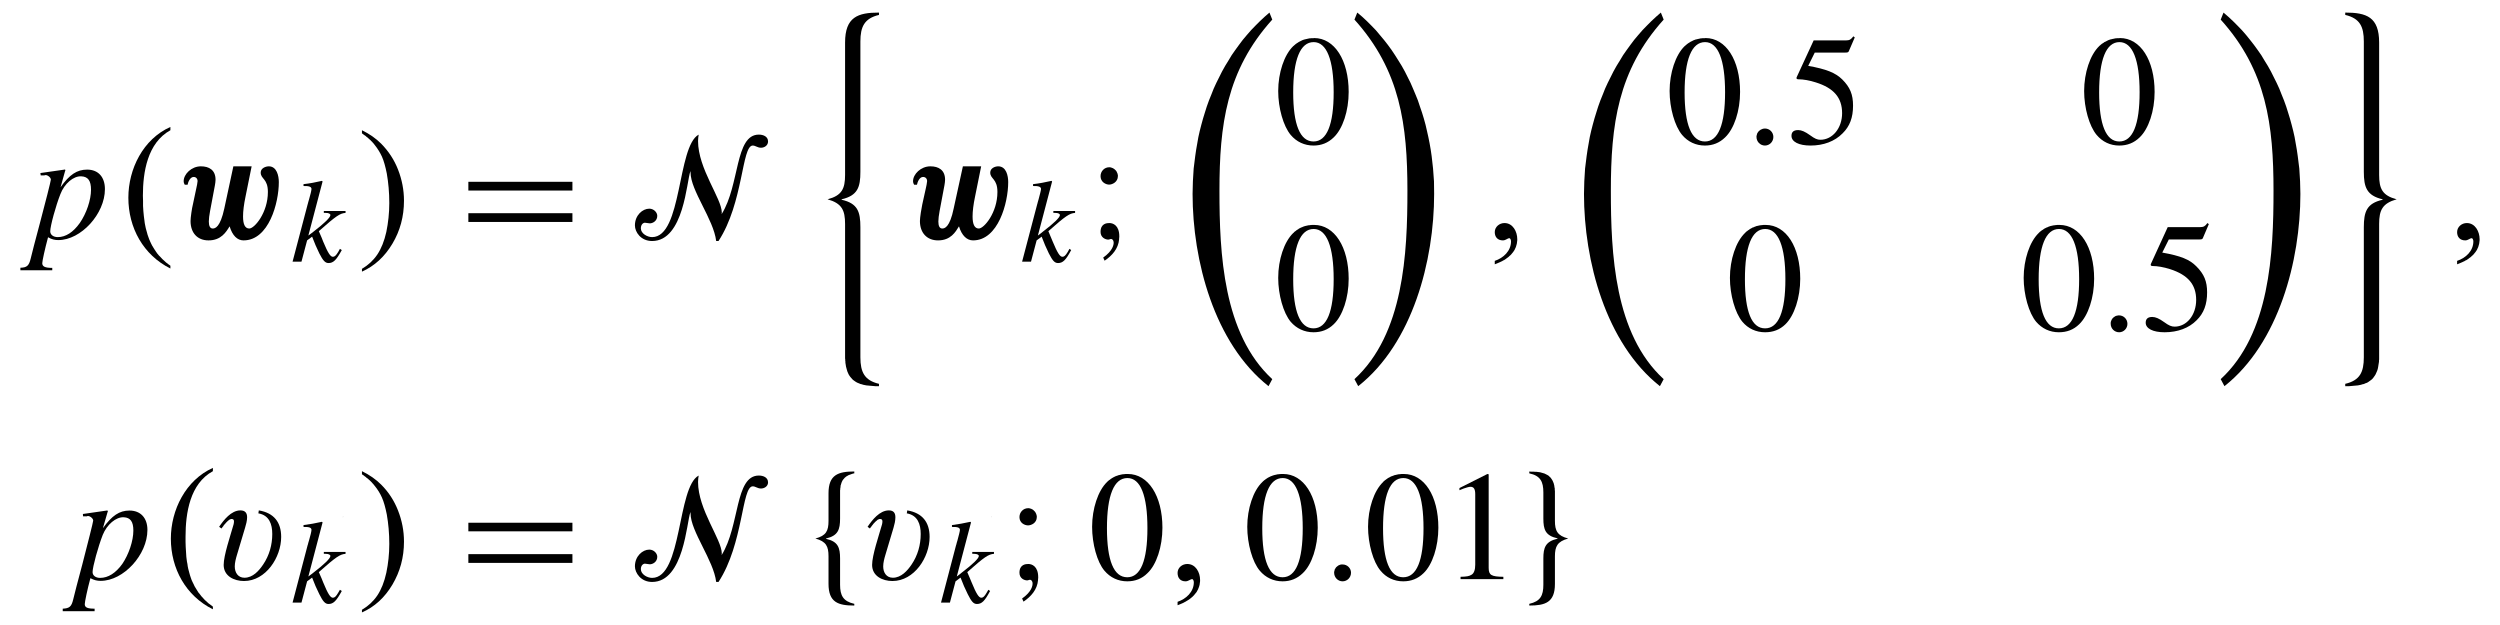 <?xml version="1.0" encoding="UTF-8" standalone="no"?>
<!-- Created with Inkscape (http://www.inkscape.org/) -->

<svg
   xmlns:ns0="http://www.iki.fi/pav/software/textext/"
   xmlns:dc="http://purl.org/dc/elements/1.1/"
   xmlns:cc="http://creativecommons.org/ns#"
   xmlns:rdf="http://www.w3.org/1999/02/22-rdf-syntax-ns#"
   xmlns:svg="http://www.w3.org/2000/svg"
   xmlns="http://www.w3.org/2000/svg"
   xmlns:sodipodi="http://sodipodi.sourceforge.net/DTD/sodipodi-0.dtd"
   xmlns:inkscape="http://www.inkscape.org/namespaces/inkscape"
   width="160"
   height="40"
   id="svg2"
   inkscape:label="Pozadí"
   version="1.1"
   inkscape:version="0.47 r22583"
   sodipodi:docname="ex1-noise-pdfs.svg"
   inkscape:export-filename="/localhome/flidr/matlab/IDM-toolboxes/nft/nef/trunk/help/html/graphics/ex1-system.png"
   inkscape:export-xdpi="120"
   inkscape:export-ydpi="120">
  <sodipodi:namedview
     id="base"
     pagecolor="#ffffff"
     bordercolor="#666666"
     borderopacity="1.0"
     inkscape:pageopacity="0.0"
     inkscape:pageshadow="2"
     inkscape:zoom="1.4"
     inkscape:cx="52.235979"
     inkscape:cy="-70.446411"
     inkscape:document-units="px"
     inkscape:current-layer="layer1"
     showgrid="false"
     inkscape:window-width="1211"
     inkscape:window-height="944"
     inkscape:window-x="0"
     inkscape:window-y="0"
     inkscape:window-maximized="0" />
  <defs
     id="defs3">
    <inkscape:perspective
       id="perspective9"
       inkscape:persp3d-origin="372.04724 : 350.78739 : 1"
       inkscape:vp_z="744.09448 : 526.18109 : 1"
       inkscape:vp_y="0 : 1000 : 0"
       inkscape:vp_x="0 : 526.18109 : 1"
       sodipodi:type="inkscape:persp3d" />
  </defs>
  <g
     transform="translate(-116.76,-260.42)"
     id="layer1"
     inkscape:groupmode="layer"
     inkscape:label="Vrstva 1">
    <g
       style="font-style:normal;font-variant:normal;font-weight:normal;font-stretch:normal;letter-spacing:normal;word-spacing:normal;text-anchor:start;fill:none;stroke:#000000;stroke-linecap:butt;stroke-linejoin:miter;stroke-miterlimit:10.433;stroke-opacity:1;stroke-dasharray:none;stroke-dashoffset:0"
       ns0:preamble="/localhome/flidr/matlab/IDM-toolboxes/nft/nef/trunk/help/html/graphics/src/preamble.inc"
       ns0:text="\\begin{align*}\n p(\\bdw_k)&amp;=\\mathcal{N}\\left\\{\\bdw_k;\n     \\left(\n       \\begin{matrix} \n         0 \\\\ \n         0\n       \\end{matrix}\n     \\right), \n     \\left(\n       \\begin{matrix} \n         0.5 &amp; 0 \\\\ \n         0 &amp; 0.5\n       \\end{matrix}\n     \\right)\n   \\right\\},\\\\\n   p(v_k)&amp;=\\mathcal{N}\n   \\left\\{v_k;0,0.01 \\right\\}\n\\end{align*}"
       word-spacing="normal"
       letter-spacing="normal"
       font-size-adjust="none"
       font-stretch="normal"
       font-weight="normal"
       font-variant="normal"
       font-style="normal"
       stroke-miterlimit="10.433"
       xml:space="preserve"
       transform="matrix(1,0,0,-1,-198.165,748.425)"
       id="content">
<path
   id="path5048"
   d="m 317.53,476.78 h 0.23 c 0,0 0.02,0 0.03,0.01 0.13,0.06 0.39,-0.13 0.39,-0.28 0,-0.09 -0.36,-1.5 -0.71,-2.82 -0.27,-0.99 -0.51,-1.94 -0.58,-2.23 -0.11,-0.46 -0.24,-0.58 -0.66,-0.59 v -0.16 h 2.04 v 0.15 c -0.47,0 -0.64,0.09 -0.64,0.3 0,0.14 0.17,0.92 0.37,1.66 0.25,-0.14 0.43,-0.18 0.66,-0.18 l -0.04,0.19 c -0.28,0 -0.48,0.15 -0.48,0.37 0,0.34 0.36,1.65 0.65,2.38 0.26,0.68 0.84,1.17 1.34,1.14 h 0 c 0.43,-0.02 0.62,-0.28 0.62,-0.86 0,-0.65 -0.29,-1.51 -0.72,-2.13 -0.42,-0.59 -0.9,-0.9 -1.41,-0.9 l 0.04,-0.19 c 1.45,0 2.98,1.68 2.98,3.26 0,0.78 -0.43,1.25 -1.14,1.25 -0.65,0 -1.13,-0.32 -1.7,-1.13 l 0.28,1 0.03,0.09 c 0,0 -0.01,0.01 -0.01,0.03 l -0.02,0.01 c 0,0.01 -0.01,0.01 -0.01,0.01 l -0.02,-0.01 -1.54,-0.22 z"
   style="fill:#000000;stroke-width:0" />
<path
   id="path5050"
   d="m 325.83,471 -0.14,0.1 -0.14,0.11 -0.12,0.11 -0.12,0.11 -0.11,0.12 -0.11,0.11 -0.1,0.12 -0.09,0.13 -0.08,0.12 -0.08,0.13 -0.08,0.13 -0.07,0.14 -0.06,0.13 -0.06,0.14 -0.05,0.14 -0.05,0.14 -0.04,0.15 -0.04,0.14 -0.04,0.15 -0.03,0.15 -0.03,0.15 -0.02,0.16 -0.02,0.15 -0.02,0.16 -0.03,0.31 -0.02,0.32 0,0.33 -0.01,0.33 c 0,1.51 0.29,3.38 1.76,4.19 v 0.21 c -1.75,-0.78 -2.69,-2.69 -2.69,-4.53 0,-1.92 0.95,-3.66 2.69,-4.53 z"
   style="fill:#000000;stroke-width:0" />
<path
   id="path5052"
   d="m 331.03,477.36 h -1.17 l -0.58,-2.7 c -0.26,-1.21 -0.59,-1.28 -0.74,-1.28 -0.17,0 -0.25,0.16 -0.25,0.45 0,0.17 0.03,0.4 0.08,0.67 l 0.31,1.65 c 0.02,0.13 0.04,0.24 0.04,0.35 0,0.63 -0.42,0.86 -0.94,0.86 -0.6,0 -1.1,-0.5 -1.1,-0.95 0,-0.1 0.04,-0.18 0.07,-0.23 h 0.18 c 0.03,0.17 0.16,0.5 0.39,0.5 0.15,0 0.25,-0.11 0.25,-0.27 0,-0.08 -0.06,-0.37 -0.08,-0.45 l -0.22,-1.04 c -0.06,-0.22 -0.15,-0.84 -0.15,-1.06 0,-0.76 0.44,-1.24 1.15,-1.24 0.81,0 1.13,0.54 1.35,0.9 0.18,-0.6 0.5,-0.9 0.89,-0.9 1.62,0 2.26,2.4 2.26,3.73 0,0.4 -0.13,1.01 -0.64,1.01 -0.19,0 -0.52,-0.11 -0.52,-0.4 0,-0.42 0.46,-0.38 0.46,-1.24 0,-1.33 -0.86,-2.34 -1.19,-2.34 -0.27,0 -0.4,0.26 -0.4,0.77 0,0.33 0.05,0.76 0.16,1.28 z"
   style="fill:#000000;stroke-width:0" />
<path
   id="path5054"
   d="m 336.68,472.08 -0.11,-0.2 c -0.14,-0.23 -0.23,-0.31 -0.34,-0.31 -0.16,0 -0.32,0.25 -0.62,0.97 -0.03,0.1 -0.15,0.37 -0.28,0.67 1.12,0.99 1.35,1.14 1.71,1.17 v 0.12 h -1.39 v -0.12 h 0.12 c 0.19,0 0.3,-0.06 0.3,-0.14 0,-0.15 -0.38,-0.52 -1.08,-1.06 -0.11,-0.08 -0.2,-0.16 -0.33,-0.25 l 0.91,3.46 -0.04,0.04 c -0.45,-0.1 -0.73,-0.16 -1.18,-0.21 v -0.12 c 0.36,0.01 0.51,-0.05 0.51,-0.19 -0.01,-0.13 -0.06,-0.33 -0.16,-0.68 -0.03,-0.11 -0.06,-0.19 -0.07,-0.25 l -0.02,-0.07 -0.96,-3.65 h 0.57 l 0.36,1.36 0.32,0.24 c 0.12,-0.33 0.32,-0.79 0.46,-1.07 0.24,-0.47 0.38,-0.62 0.59,-0.62 0.31,0 0.5,0.19 0.85,0.83 z"
   style="fill:#000000;stroke-width:0" />
<path
   id="path5056"
   d="m 338.09,479.47 0.06,-0.04 0.06,-0.05 0.06,-0.04 0.06,-0.04 0.05,-0.05 0.06,-0.04 0.05,-0.05 0.05,-0.04 0.05,-0.05 0.05,-0.04 0.04,-0.05 0.05,-0.04 0.04,-0.05 0.04,-0.04 0.04,-0.05 0.04,-0.05 c 0.2,-0.25 0.36,-0.51 0.48,-0.77 0.12,-0.27 0.22,-0.63 0.31,-1.08 0.1,-0.57 0.16,-1.21 0.16,-1.89 0,-0.64 -0.07,-1.26 -0.19,-1.85 -0.13,-0.58 -0.32,-1.06 -0.58,-1.45 -0.26,-0.38 -0.59,-0.68 -0.98,-0.91 v -0.18 c 0.8,0.36 1.45,0.95 1.95,1.79 0.49,0.82 0.74,1.74 0.74,2.75 0,0.68 -0.13,1.35 -0.38,1.99 -0.25,0.64 -0.61,1.18 -1.08,1.66 -0.33,0.33 -0.74,0.62 -1.23,0.86 z"
   style="fill:#000000;stroke-width:0" />
<polygon
   id="polygon5058"
   points="344.9,475.81 351.56,475.81 351.56,476.37 344.9,476.37 "
   style="fill:#000000;stroke-width:0" />
<polygon
   id="polygon5060"
   points="344.9,473.8 351.56,473.8 351.56,474.36 344.9,474.36 "
   style="fill:#000000;stroke-width:0" />
<path
   id="path5062"
   d="m 359.12,477.03 v -0.06 c 0,-1.16 1.48,-3.01 1.64,-4.39 h 0.15 c 1.6,2.45 1.48,6.11 2.19,6.11 0.18,0 0.3,-0.14 0.53,-0.14 0.21,0 0.45,0.14 0.45,0.4 0,0.33 -0.32,0.44 -0.59,0.44 -1.54,0 -1.21,-3.22 -2.38,-5.09 0,0.03 0.01,0.07 0.01,0.1 0,0.9 -1.52,2.8 -1.52,4.58 0,0.14 0.02,0.28 0.04,0.41 -1.38,-0.75 -1.05,-6.56 -2.98,-6.56 -0.31,0 -0.72,0.23 -0.72,0.56 0,0.25 0.15,0.36 0.26,0.36 0.1,0 0.21,-0.04 0.31,-0.04 0.2,0 0.48,0.16 0.48,0.48 0,0.22 -0.22,0.46 -0.51,0.46 -0.43,0 -0.92,-0.42 -0.92,-1.07 0,-0.43 0.38,-1 1.1,-1 2.04,0 2.21,3.86 2.45,4.46 z"
   style="fill:#000000;stroke-width:0" />
<path
   id="path5064"
   d="m 369.01,465.22 0,-0.07 0,-0.08 0.01,-0.07 0,-0.07 0.01,-0.07 0,-0.07 0.01,-0.06 0.01,-0.06 0.02,-0.13 0.03,-0.11 0.03,-0.11 0.03,-0.1 0.04,-0.09 0.04,-0.09 0.05,-0.08 0.05,-0.07 0.06,-0.07 0.06,-0.07 0.06,-0.06 0.07,-0.05 0.07,-0.05 0.08,-0.05 0.08,-0.04 0.08,-0.03 0.09,-0.04 0.09,-0.02 0.09,-0.03 0.1,-0.02 0.1,-0.02 0.11,-0.01 0.11,-0.01 0.11,-0.01 0.12,-0.01 0.11,-0.01 0.13,0 0.12,0 v 0.15 c -0.93,0.22 -1.19,0.75 -1.19,1.7 v 8.32 c 0,0.99 -0.17,1.53 -1.2,1.76 v 0.03 c 1.03,0.24 1.2,0.78 1.2,1.76 v 8.34 c 0,0.95 0.26,1.48 1.19,1.7 v 0.15 c -1.35,0 -2.17,-0.28 -2.17,-1.92 v -8.47 c 0,-0.89 -0.21,-1.32 -1.12,-1.56 0.91,-0.26 1.12,-0.69 1.12,-1.58 z"
   style="fill:#000000;stroke-width:0" />
<path
   id="path5066"
   d="m 377.72,477.36 h -1.17 l -0.59,-2.7 c -0.25,-1.21 -0.58,-1.28 -0.73,-1.28 -0.17,0 -0.25,0.16 -0.25,0.45 0,0.17 0.03,0.4 0.08,0.67 l 0.31,1.65 c 0.02,0.13 0.04,0.24 0.04,0.35 0,0.63 -0.42,0.86 -0.94,0.86 -0.61,0 -1.11,-0.5 -1.11,-0.95 0,-0.1 0.04,-0.18 0.07,-0.23 h 0.18 c 0.03,0.17 0.16,0.5 0.39,0.5 0.16,0 0.26,-0.11 0.26,-0.27 0,-0.08 -0.06,-0.37 -0.08,-0.45 l -0.23,-1.04 c -0.05,-0.22 -0.15,-0.84 -0.15,-1.06 0,-0.76 0.45,-1.24 1.16,-1.24 0.81,0 1.12,0.54 1.34,0.9 0.18,-0.6 0.51,-0.9 0.9,-0.9 1.61,0 2.25,2.4 2.25,3.73 0,0.4 -0.12,1.01 -0.64,1.01 -0.19,0 -0.51,-0.11 -0.51,-0.4 0,-0.42 0.46,-0.38 0.46,-1.24 0,-1.33 -0.86,-2.34 -1.19,-2.34 -0.27,0 -0.4,0.26 -0.4,0.77 0,0.33 0.05,0.76 0.16,1.28 z"
   style="fill:#000000;stroke-width:0" />
<path
   id="path5068"
   d="m 383.37,472.08 -0.11,-0.2 c -0.14,-0.23 -0.23,-0.31 -0.34,-0.31 -0.16,0 -0.32,0.25 -0.62,0.97 -0.04,0.1 -0.15,0.37 -0.28,0.67 1.12,0.99 1.35,1.14 1.71,1.17 v 0.12 h -1.39 v -0.12 h 0.12 c 0.19,0 0.3,-0.06 0.3,-0.14 0,-0.15 -0.38,-0.52 -1.09,-1.06 -0.1,-0.08 -0.19,-0.16 -0.32,-0.25 l 0.91,3.46 -0.04,0.04 c -0.45,-0.1 -0.74,-0.16 -1.18,-0.21 v -0.12 c 0.36,0.01 0.51,-0.05 0.51,-0.19 -0.01,-0.13 -0.07,-0.33 -0.16,-0.68 -0.03,-0.11 -0.06,-0.19 -0.07,-0.25 l -0.02,-0.07 -0.96,-3.65 h 0.57 l 0.36,1.36 0.32,0.24 c 0.12,-0.33 0.32,-0.79 0.46,-1.07 0.24,-0.47 0.37,-0.62 0.59,-0.62 0.31,0 0.5,0.19 0.84,0.83 z"
   style="fill:#000000;stroke-width:0" />
<path
   id="path5070"
   d="m 386.55,472.7 0,0.01 0,0.01 0,0.01 0,0.01 0,0.02 0,0.03 0.01,0.02 0,0.02 0,0.01 0,0.01 0,0.01 0,0.02 c 0,0.71 -0.41,0.85 -0.63,0.85 -0.16,0 -0.57,-0.02 -0.57,-0.57 0,-0.36 0.32,-0.49 0.49,-0.49 0.08,0 0.11,0.04 0.19,0.04 0.06,0 0.16,-0.07 0.16,-0.23 0,-0.13 -0.04,-0.51 -0.67,-0.96 l 0.09,-0.2 c 0.47,0.32 0.88,0.76 0.93,1.38 z"
   style="fill:#000000;stroke-width:0" />
<path
   id="path5072"
   d="m 386.47,476.73 0,0.03 0,0.03 -0.01,0.03 0,0.02 -0.01,0.03 -0.01,0.03 0,0.02 -0.02,0.03 -0.01,0.02 -0.01,0.03 -0.01,0.02 -0.02,0.03 -0.01,0.02 -0.02,0.02 -0.02,0.02 -0.02,0.02 -0.02,0.02 -0.02,0.02 -0.02,0.01 -0.02,0.02 -0.02,0.01 -0.03,0.02 -0.02,0.01 -0.02,0.01 -0.03,0.01 -0.03,0.01 -0.02,0.01 -0.03,0.01 -0.03,0 -0.02,0.01 -0.03,0 -0.03,0 c -0.3,0 -0.55,-0.25 -0.55,-0.57 0,-0.38 0.34,-0.54 0.55,-0.54 0.21,0 0.56,0.17 0.56,0.54 z"
   style="fill:#000000;stroke-width:0" />
<path
   id="path5074"
   d="m 396.17,487.2 -0.31,-0.27 -0.3,-0.28 -0.29,-0.29 -0.28,-0.29 -0.27,-0.31 -0.26,-0.31 -0.24,-0.32 -0.24,-0.33 -0.23,-0.33 -0.21,-0.35 -0.21,-0.34 -0.2,-0.36 -0.18,-0.36 -0.18,-0.36 -0.17,-0.37 -0.15,-0.38 -0.15,-0.37 -0.14,-0.39 -0.12,-0.38 -0.12,-0.39 -0.11,-0.4 -0.1,-0.39 -0.09,-0.4 -0.07,-0.4 -0.07,-0.4 -0.06,-0.41 -0.1,-0.8 -0.05,-0.82 -0.02,-0.81 c 0,-4.25 1.38,-9.55 4.86,-12.3 l 0.24,0.45 c -3.15,2.9 -3.38,8.05 -3.38,12.05 0,4.21 0.44,7.7 3.38,10.96 z"
   style="fill:#000000;stroke-width:0" />
<path
   id="path5076"
   d="m 399.03,485.57 -0.05,-0.01 -0.06,0 -0.04,0 -0.05,0 -0.05,-0.01 -0.05,0 -0.05,-0.01 -0.04,-0.01 -0.05,-0.01 -0.04,-0.01 -0.05,-0.01 -0.04,-0.01 -0.04,-0.01 -0.05,-0.01 -0.04,-0.02 -0.04,-0.01 -0.04,-0.02 -0.04,-0.02 -0.04,-0.02 -0.04,-0.02 -0.04,-0.02 -0.04,-0.02 -0.03,-0.02 -0.04,-0.03 -0.04,-0.02 -0.04,-0.03 -0.03,-0.02 -0.04,-0.03 -0.03,-0.03 -0.04,-0.03 -0.03,-0.03 -0.04,-0.03 c -0.58,-0.56 -0.96,-1.71 -0.96,-2.87 0,-1.09 0.33,-2.25 0.8,-2.81 0.37,-0.44 0.88,-0.68 1.46,-0.68 v 0.26 c -0.86,0 -1.3,1.07 -1.3,3.14 0,2.11 0.45,3.22 1.31,3.22 h 0 c 0.83,0 1.28,-1.13 1.28,-3.21 0,-2.08 -0.44,-3.15 -1.29,-3.15 v -0.26 c 0.5,0 0.93,0.17 1.29,0.52 0.58,0.55 0.96,1.7 0.96,2.91 0,2.04 -0.91,3.45 -2.21,3.45 z"
   style="fill:#000000;stroke-width:0" />
<path
   id="path5078"
   d="m 399.03,473.61 -0.05,0 -0.06,0 -0.04,0 -0.05,-0.01 -0.05,0 -0.05,-0.01 -0.05,0 -0.04,-0.01 -0.05,-0.01 -0.04,-0.01 -0.05,-0.01 -0.04,-0.01 -0.04,-0.01 -0.05,-0.02 -0.04,-0.01 -0.04,-0.02 -0.04,-0.02 -0.04,-0.01 -0.04,-0.02 -0.04,-0.02 -0.04,-0.02 -0.04,-0.02 -0.03,-0.03 -0.04,-0.02 -0.04,-0.03 -0.04,-0.02 -0.03,-0.03 -0.04,-0.03 -0.03,-0.02 -0.04,-0.03 -0.03,-0.04 -0.04,-0.03 c -0.58,-0.56 -0.96,-1.7 -0.96,-2.87 0,-1.08 0.33,-2.25 0.8,-2.81 0.37,-0.43 0.88,-0.67 1.46,-0.67 v 0.25 c -0.86,0 -1.3,1.07 -1.3,3.14 0,2.11 0.45,3.22 1.31,3.22 h 0 c 0.83,0 1.28,-1.12 1.28,-3.21 0,-2.08 -0.44,-3.15 -1.29,-3.15 v -0.25 c 0.5,0 0.93,0.16 1.29,0.51 0.58,0.55 0.96,1.71 0.96,2.91 0,2.04 -0.91,3.45 -2.21,3.45 z"
   style="fill:#000000;stroke-width:0" />
<path
   id="path5080"
   d="m 401.79,487.2 0.32,-0.27 0.3,-0.28 0.29,-0.29 0.28,-0.29 0.26,-0.31 0.26,-0.31 0.25,-0.32 0.24,-0.33 0.22,-0.33 0.22,-0.35 0.21,-0.34 0.2,-0.36 0.18,-0.36 0.18,-0.36 0.16,-0.37 0.16,-0.38 0.15,-0.37 0.13,-0.39 0.13,-0.38 0.12,-0.39 0.11,-0.4 0.09,-0.39 0.09,-0.4 0.08,-0.4 0.07,-0.4 0.06,-0.41 0.09,-0.8 0.06,-0.82 0.01,-0.81 c 0,-4.25 -1.37,-9.55 -4.86,-12.3 l -0.24,0.45 c 3.16,2.9 3.39,8.05 3.39,12.05 0,4.21 -0.45,7.7 -3.39,10.96 z"
   style="fill:#000000;stroke-width:0" />
<path
   id="path5082"
   d="m 410.59,471.09 0.13,0.05 0.07,0.03 0.07,0.03 0.07,0.03 0.06,0.03 0.07,0.03 0.06,0.04 0.07,0.03 0.06,0.04 0.06,0.04 0.06,0.05 0.06,0.04 0.05,0.04 0.05,0.05 0.06,0.05 0.05,0.05 0.04,0.05 0.05,0.06 0.04,0.05 0.04,0.06 0.04,0.06 0.03,0.06 0.03,0.07 0.03,0.06 0.02,0.07 0.02,0.07 0.02,0.07 0.01,0.07 0.01,0.08 0.01,0.08 0,0.07 c 0,0.48 -0.28,1.03 -0.82,1.03 -0.32,0 -0.62,-0.24 -0.62,-0.58 0,-0.32 0.19,-0.53 0.52,-0.53 0.18,0 0.3,0.14 0.41,0.14 0.08,0 0.11,-0.14 0.11,-0.2 0,-0.62 -0.49,-1.07 -1.04,-1.25 z"
   style="fill:#000000;stroke-width:0" />
<path
   id="path5084"
   d="m 421.22,487.2 -0.31,-0.27 -0.3,-0.28 -0.29,-0.29 -0.28,-0.29 -0.27,-0.31 -0.26,-0.31 -0.24,-0.32 -0.24,-0.33 -0.23,-0.33 -0.21,-0.35 -0.21,-0.34 -0.2,-0.36 -0.18,-0.36 -0.18,-0.36 -0.17,-0.37 -0.15,-0.38 -0.15,-0.37 -0.14,-0.39 -0.12,-0.38 -0.12,-0.39 -0.11,-0.4 -0.1,-0.39 -0.09,-0.4 -0.07,-0.4 -0.07,-0.4 -0.06,-0.41 -0.1,-0.8 -0.05,-0.82 -0.02,-0.81 c 0,-4.25 1.38,-9.55 4.86,-12.3 l 0.24,0.45 c -3.16,2.9 -3.38,8.05 -3.38,12.05 0,4.21 0.44,7.7 3.38,10.96 z"
   style="fill:#000000;stroke-width:0" />
<path
   id="path5086"
   d="m 424.08,485.57 -0.06,-0.01 -0.05,0 -0.04,0 -0.05,0 -0.05,-0.01 -0.05,0 -0.05,-0.01 -0.04,-0.01 -0.05,-0.01 -0.04,-0.01 -0.05,-0.01 -0.04,-0.01 -0.04,-0.01 -0.05,-0.01 -0.04,-0.02 -0.04,-0.01 -0.04,-0.02 -0.04,-0.02 -0.04,-0.02 -0.04,-0.02 -0.04,-0.02 -0.04,-0.02 -0.03,-0.02 -0.04,-0.03 -0.04,-0.02 -0.04,-0.03 -0.03,-0.02 -0.04,-0.03 -0.03,-0.03 -0.04,-0.03 -0.03,-0.03 -0.04,-0.03 c -0.58,-0.56 -0.96,-1.71 -0.96,-2.87 0,-1.09 0.33,-2.25 0.8,-2.81 0.37,-0.44 0.88,-0.68 1.46,-0.68 v 0.26 c -0.86,0 -1.3,1.07 -1.3,3.14 0,2.11 0.45,3.22 1.31,3.22 h 0 c 0.83,0 1.28,-1.13 1.28,-3.21 0,-2.08 -0.44,-3.15 -1.29,-3.15 v -0.26 c 0.5,0 0.93,0.17 1.29,0.52 0.58,0.55 0.96,1.7 0.96,2.91 0,2.04 -0.91,3.45 -2.21,3.45 z"
   style="fill:#000000;stroke-width:0" />
<path
   id="path5088"
   d="m 427.88,479.78 -0.03,0 -0.03,-0.01 -0.02,0 -0.03,0 -0.03,-0.01 -0.02,-0.01 -0.03,-0.01 -0.02,-0.01 -0.02,-0.01 -0.03,-0.01 -0.02,-0.01 -0.02,-0.02 -0.02,-0.01 -0.02,-0.02 -0.02,-0.01 -0.02,-0.02 -0.02,-0.02 -0.02,-0.02 -0.01,-0.02 -0.02,-0.02 -0.01,-0.02 -0.01,-0.02 -0.02,-0.03 -0.01,-0.02 -0.01,-0.03 0,-0.02 -0.01,-0.03 -0.01,-0.02 0,-0.03 -0.01,-0.03 0,-0.02 0,-0.03 c 0,-0.3 0.24,-0.55 0.54,-0.55 0.3,0 0.54,0.25 0.54,0.55 0,0.3 -0.24,0.54 -0.54,0.54 z"
   style="fill:#000000;stroke-width:0" />
<path
   id="path5090"
   d="m 431.07,484.64 h 1.95 c 0.16,0 0.2,0.02 0.23,0.09 l 0.38,0.88 -0.09,0.07 c -0.15,-0.2 -0.25,-0.26 -0.46,-0.26 H 431 l -1.09,-2.36 c -0.01,-0.02 -0.01,-0.03 -0.01,-0.05 0,-0.05 0.04,-0.08 0.12,-0.08 0.32,0 0.72,-0.07 1.12,-0.2 1.15,-0.36 1.68,-0.98 1.68,-1.97 0,-0.95 -0.61,-1.7 -1.39,-1.7 -0.2,0 -0.36,0.07 -0.66,0.29 -0.32,0.23 -0.55,0.33 -0.76,0.33 -0.29,0 -0.43,-0.12 -0.43,-0.37 0,-0.38 0.47,-0.62 1.22,-0.62 0.83,0 1.55,0.27 2.05,0.78 0.46,0.45 0.67,1.01 0.67,1.77 0,0.72 -0.19,1.18 -0.69,1.68 -0.44,0.43 -1.01,0.66 -2.18,0.87 z"
   style="fill:#000000;stroke-width:0" />
<path
   id="path5092"
   d="m 450.6,485.57 -0.05,-0.01 -0.05,0 -0.05,0 -0.05,0 -0.04,-0.01 -0.05,0 -0.05,-0.01 -0.04,-0.01 -0.05,-0.01 -0.05,-0.01 -0.04,-0.01 -0.04,-0.01 -0.05,-0.01 -0.04,-0.01 -0.04,-0.02 -0.04,-0.01 -0.04,-0.02 -0.04,-0.02 -0.04,-0.02 -0.04,-0.02 -0.04,-0.02 -0.04,-0.02 -0.04,-0.02 -0.03,-0.03 -0.04,-0.02 -0.04,-0.03 -0.04,-0.02 -0.03,-0.03 -0.04,-0.03 -0.03,-0.03 -0.04,-0.03 -0.03,-0.03 c -0.58,-0.56 -0.96,-1.71 -0.96,-2.87 0,-1.09 0.33,-2.25 0.8,-2.81 0.37,-0.44 0.87,-0.68 1.45,-0.68 v 0.26 c -0.85,0 -1.29,1.07 -1.29,3.14 0,2.11 0.45,3.22 1.3,3.22 h 0 c 0.84,0 1.29,-1.13 1.29,-3.21 0,-2.08 -0.44,-3.15 -1.3,-3.15 v -0.26 c 0.51,0 0.94,0.17 1.3,0.52 0.58,0.55 0.96,1.7 0.96,2.91 0,2.04 -0.91,3.45 -2.22,3.45 z"
   style="fill:#000000;stroke-width:0" />
<path
   id="path5094"
   d="m 427.93,473.61 -0.05,0 -0.05,0 -0.05,0 -0.05,-0.01 -0.05,0 -0.04,-0.01 -0.05,0 -0.05,-0.01 -0.04,-0.01 -0.05,-0.01 -0.04,-0.01 -0.05,-0.01 -0.04,-0.01 -0.04,-0.02 -0.04,-0.01 -0.04,-0.02 -0.04,-0.02 -0.05,-0.01 -0.04,-0.02 -0.03,-0.02 -0.04,-0.02 -0.04,-0.02 -0.04,-0.03 -0.04,-0.02 -0.03,-0.03 -0.04,-0.02 -0.04,-0.03 -0.03,-0.03 -0.04,-0.02 -0.03,-0.03 -0.04,-0.04 -0.03,-0.03 c -0.58,-0.56 -0.96,-1.7 -0.96,-2.87 0,-1.08 0.33,-2.25 0.8,-2.81 0.36,-0.43 0.87,-0.67 1.45,-0.67 v 0.25 c -0.86,0 -1.29,1.07 -1.29,3.14 0,2.11 0.44,3.22 1.3,3.22 h 0 c 0.84,0 1.29,-1.12 1.29,-3.21 0,-2.08 -0.44,-3.15 -1.3,-3.15 v -0.25 c 0.51,0 0.94,0.16 1.3,0.51 0.57,0.55 0.95,1.71 0.95,2.91 0,2.04 -0.9,3.45 -2.21,3.45 z"
   style="fill:#000000;stroke-width:0" />
<path
   id="path5096"
   d="m 446.73,473.61 -0.05,0 -0.05,0 -0.05,0 -0.05,-0.01 -0.04,0 -0.05,-0.01 -0.05,0 -0.04,-0.01 -0.05,-0.01 -0.05,-0.01 -0.04,-0.01 -0.04,-0.01 -0.05,-0.01 -0.04,-0.02 -0.04,-0.01 -0.04,-0.02 -0.04,-0.02 -0.04,-0.01 -0.04,-0.02 -0.04,-0.02 -0.04,-0.02 -0.04,-0.02 -0.04,-0.03 -0.03,-0.02 -0.04,-0.03 -0.04,-0.02 -0.04,-0.03 -0.03,-0.03 -0.04,-0.02 -0.03,-0.03 -0.04,-0.04 -0.03,-0.03 c -0.58,-0.56 -0.96,-1.7 -0.96,-2.87 0,-1.08 0.33,-2.25 0.8,-2.81 0.37,-0.43 0.87,-0.67 1.45,-0.67 v 0.25 c -0.85,0 -1.29,1.07 -1.29,3.14 0,2.11 0.45,3.22 1.3,3.22 h 0 c 0.84,0 1.29,-1.12 1.29,-3.21 0,-2.08 -0.44,-3.15 -1.3,-3.15 v -0.25 c 0.51,0 0.94,0.16 1.3,0.51 0.58,0.55 0.96,1.71 0.96,2.91 0,2.04 -0.91,3.45 -2.22,3.45 z"
   style="fill:#000000;stroke-width:0" />
<path
   id="path5098"
   d="m 450.55,467.82 -0.03,0 -0.03,0 -0.03,-0.01 -0.02,0 -0.03,-0.01 -0.03,0 -0.02,-0.01 -0.03,-0.01 -0.02,-0.01 -0.02,-0.01 -0.02,-0.02 -0.03,-0.01 -0.02,-0.02 -0.02,-0.01 -0.02,-0.02 -0.02,-0.02 -0.01,-0.01 -0.02,-0.02 -0.02,-0.02 -0.01,-0.03 -0.02,-0.02 -0.01,-0.02 -0.01,-0.02 -0.01,-0.03 -0.01,-0.02 -0.01,-0.03 -0.01,-0.02 0,-0.03 -0.01,-0.02 0,-0.03 0,-0.03 0,-0.03 c 0,-0.3 0.24,-0.54 0.54,-0.54 0.29,0 0.53,0.24 0.53,0.54 0,0.3 -0.24,0.54 -0.53,0.54 z"
   style="fill:#000000;stroke-width:0" />
<path
   id="path5100"
   d="m 453.73,472.68 h 1.95 c 0.16,0 0.2,0.02 0.23,0.09 l 0.38,0.89 -0.09,0.07 c -0.15,-0.21 -0.25,-0.26 -0.46,-0.26 h -2.08 l -1.08,-2.36 c -0.01,-0.02 -0.01,-0.03 -0.01,-0.05 0,-0.05 0.04,-0.08 0.11,-0.08 0.32,0 0.72,-0.07 1.13,-0.2 1.15,-0.37 1.67,-0.99 1.67,-1.97 0,-0.96 -0.6,-1.71 -1.38,-1.71 -0.2,0 -0.37,0.07 -0.67,0.29 -0.32,0.23 -0.55,0.33 -0.76,0.33 -0.28,0 -0.42,-0.12 -0.42,-0.37 0,-0.37 0.46,-0.61 1.21,-0.61 0.84,0 1.56,0.27 2.05,0.77 0.46,0.45 0.67,1.02 0.67,1.78 0,0.71 -0.19,1.17 -0.69,1.67 -0.43,0.44 -1,0.67 -2.18,0.88 z"
   style="fill:#000000;stroke-width:0" />
<path
   id="path5102"
   d="m 457.23,487.2 0.31,-0.27 0.3,-0.28 0.29,-0.29 0.28,-0.29 0.27,-0.31 0.25,-0.31 0.25,-0.32 0.24,-0.33 0.23,-0.33 0.21,-0.35 0.21,-0.34 0.2,-0.36 0.18,-0.36 0.18,-0.36 0.17,-0.37 0.15,-0.38 0.15,-0.37 0.14,-0.39 0.12,-0.38 0.12,-0.39 0.11,-0.4 0.1,-0.39 0.09,-0.4 0.07,-0.4 0.07,-0.4 0.06,-0.41 0.1,-0.8 0.05,-0.82 0.02,-0.81 c 0,-4.25 -1.38,-9.55 -4.86,-12.3 l -0.24,0.45 c 3.15,2.9 3.38,8.05 3.38,12.05 0,4.21 -0.44,7.7 -3.38,10.96 z"
   style="fill:#000000;stroke-width:0" />
<path
   id="path5104"
   d="m 467.19,465.22 0,-0.07 0,-0.08 0,-0.07 -0.01,-0.07 0,-0.07 -0.01,-0.07 -0.01,-0.06 -0.01,-0.06 -0.02,-0.13 -0.02,-0.11 -0.03,-0.11 -0.04,-0.1 -0.04,-0.09 -0.04,-0.09 -0.05,-0.08 -0.05,-0.07 -0.05,-0.07 -0.06,-0.07 -0.07,-0.06 -0.07,-0.05 -0.07,-0.05 -0.07,-0.05 -0.08,-0.04 -0.09,-0.03 -0.08,-0.04 -0.1,-0.02 -0.09,-0.03 -0.1,-0.02 -0.1,-0.02 -0.11,-0.01 -0.11,-0.01 -0.11,-0.01 -0.11,-0.01 -0.12,-0.01 -0.12,0 -0.13,0 v 0.15 c 0.94,0.22 1.19,0.75 1.19,1.7 v 8.32 c 0,0.99 0.18,1.53 1.2,1.76 v 0.03 c -1.02,0.24 -1.2,0.78 -1.2,1.76 v 8.34 c 0,0.95 -0.25,1.48 -1.19,1.7 v 0.15 c 1.36,0 2.17,-0.28 2.17,-1.92 v -8.47 c 0,-0.89 0.21,-1.32 1.12,-1.56 -0.91,-0.26 -1.12,-0.69 -1.12,-1.58 z"
   style="fill:#000000;stroke-width:0" />
<path
   id="path5106"
   d="m 472.18,471.09 0.13,0.05 0.07,0.03 0.07,0.03 0.07,0.03 0.06,0.03 0.07,0.03 0.06,0.04 0.07,0.03 0.06,0.04 0.06,0.04 0.06,0.05 0.06,0.04 0.05,0.04 0.05,0.05 0.06,0.05 0.05,0.05 0.04,0.05 0.05,0.06 0.04,0.05 0.04,0.06 0.04,0.06 0.03,0.06 0.03,0.07 0.03,0.06 0.02,0.07 0.02,0.07 0.02,0.07 0.01,0.07 0.01,0.08 0.01,0.08 0,0.07 c 0,0.48 -0.28,1.03 -0.82,1.03 -0.32,0 -0.62,-0.24 -0.62,-0.58 0,-0.32 0.19,-0.53 0.52,-0.53 0.18,0 0.3,0.14 0.41,0.14 0.08,0 0.11,-0.14 0.11,-0.2 0,-0.62 -0.49,-1.07 -1.04,-1.25 z"
   style="fill:#000000;stroke-width:0" />
<path
   id="path5108"
   d="m 320.24,454.96 h 0.24 c 0,0 0.01,0 0.02,0.01 0.13,0.06 0.39,-0.13 0.39,-0.28 0,-0.09 -0.36,-1.5 -0.7,-2.82 -0.27,-0.99 -0.51,-1.94 -0.58,-2.23 -0.11,-0.46 -0.24,-0.57 -0.67,-0.59 v -0.16 h 2.04 v 0.16 c -0.47,0 -0.63,0.08 -0.63,0.29 0,0.14 0.16,0.92 0.36,1.66 0.25,-0.13 0.43,-0.17 0.66,-0.17 l -0.04,0.19 c -0.28,0 -0.48,0.15 -0.48,0.37 0,0.34 0.36,1.64 0.65,2.38 0.27,0.67 0.85,1.16 1.35,1.13 h 0 c 0.42,-0.02 0.61,-0.28 0.61,-0.85 0,-0.66 -0.29,-1.52 -0.71,-2.14 -0.42,-0.58 -0.9,-0.89 -1.42,-0.89 l 0.04,-0.19 c 1.46,0 2.99,1.67 2.99,3.26 0,0.77 -0.44,1.24 -1.15,1.24 -0.64,0 -1.12,-0.32 -1.7,-1.13 l 0.29,1 0.03,0.09 c 0,0 -0.01,0.01 -0.02,0.03 l -0.02,0.01 c 0,0.01 -0.01,0.01 -0.01,0.01 l -0.02,-0.01 -1.53,-0.22 z"
   style="fill:#000000;stroke-width:0" />
<path
   id="path5110"
   d="m 328.55,449.18 -0.14,0.11 -0.14,0.1 -0.12,0.11 -0.12,0.11 -0.11,0.12 -0.11,0.12 -0.09,0.12 -0.1,0.12 -0.08,0.13 -0.08,0.13 -0.08,0.13 -0.06,0.13 -0.07,0.14 -0.06,0.13 -0.05,0.14 -0.05,0.15 -0.04,0.14 -0.04,0.15 -0.04,0.15 -0.03,0.15 -0.02,0.15 -0.03,0.15 -0.02,0.15 -0.02,0.16 -0.02,0.32 -0.02,0.32 -0.01,0.32 0,0.33 c 0,1.51 0.28,3.39 1.75,4.19 v 0.21 c -1.74,-0.78 -2.69,-2.69 -2.69,-4.53 0,-1.92 0.96,-3.66 2.69,-4.52 z"
   style="fill:#000000;stroke-width:0" />
<polygon
   id="polygon5112"
   points="336.88,454.92 336.88,454.92 336.88,454.91 336.87,454.9 336.87,454.9 336.87,454.89 336.87,454.89 336.87,454.88 336.88,454.99 336.88,454.99 336.88,454.98 336.88,454.98 336.88,454.97 336.88,454.96 336.88,454.96 336.88,454.95 336.88,454.94 336.88,454.94 336.88,454.93 "
   style="fill:#000000;stroke-width:0" />
<path
   id="path5114"
   d="m 329.1,454.18 0.01,0.02 0.02,0.02 0.01,0.02 0.02,0.02 0.01,0.02 0.02,0.02 0.02,0.02 0.01,0.03 0.02,0.02 0.02,0.03 0.02,0.02 0.02,0.03 0.05,0.05 0.04,0.05 0.02,0.02 0.03,0.03 0.02,0.02 0.02,0.02 0.02,0.02 0.03,0.02 0.02,0.02 0.02,0.02 0.03,0.02 0.02,0.01 0.02,0.01 0.03,0.01 0.02,0.01 0.02,0.01 0.02,0 0.01,0 0.01,0 c 0.1,0 0.15,-0.05 0.15,-0.15 0,-0.13 -0.04,-0.26 -0.08,-0.38 -0.14,-0.51 -0.58,-1.79 -0.58,-2.41 0,-0.71 0.66,-1.03 1.3,-1.03 1.4,0 2.38,1.52 2.38,2.82 0,0.95 -0.47,1.54 -1.43,1.7 l -0.03,-0.19 c 0.7,-0.12 0.89,-0.7 0.89,-1.32 0,-0.7 -0.19,-1.37 -0.58,-1.95 -0.27,-0.4 -0.66,-0.85 -1.2,-0.85 -0.42,0 -0.62,0.34 -0.62,0.72 0,0.24 0.07,0.51 0.14,0.74 l 0.52,1.74 c 0.06,0.2 0.13,0.45 0.13,0.67 0,0.29 -0.14,0.44 -0.43,0.44 -0.59,0 -1.07,-0.62 -1.36,-1.05 z"
   style="fill:#000000;stroke-width:0" />
<path
   id="path5116"
   d="m 336.68,450.26 -0.11,-0.19 c -0.14,-0.24 -0.23,-0.32 -0.34,-0.32 -0.16,0 -0.32,0.25 -0.62,0.98 -0.03,0.09 -0.15,0.37 -0.28,0.66 1.12,0.99 1.35,1.14 1.71,1.17 v 0.12 h -1.39 v -0.12 h 0.12 c 0.19,0 0.3,-0.06 0.3,-0.14 0,-0.15 -0.38,-0.52 -1.08,-1.06 -0.11,-0.08 -0.2,-0.16 -0.33,-0.25 l 0.91,3.46 -0.04,0.04 c -0.45,-0.1 -0.73,-0.15 -1.18,-0.21 v -0.12 c 0.36,0.01 0.51,-0.04 0.51,-0.19 -0.01,-0.13 -0.06,-0.33 -0.16,-0.68 -0.03,-0.1 -0.06,-0.19 -0.07,-0.25 l -0.02,-0.06 -0.96,-3.66 h 0.57 l 0.36,1.36 0.32,0.24 c 0.12,-0.33 0.32,-0.79 0.46,-1.06 0.24,-0.48 0.38,-0.63 0.59,-0.63 0.31,0 0.5,0.19 0.85,0.83 z"
   style="fill:#000000;stroke-width:0" />
<path
   id="path5118"
   d="m 338.09,457.65 0.06,-0.04 0.06,-0.04 0.06,-0.05 0.06,-0.04 0.05,-0.05 0.06,-0.04 0.05,-0.04 0.05,-0.05 0.05,-0.04 0.05,-0.05 0.04,-0.04 0.05,-0.05 0.04,-0.05 0.04,-0.04 0.04,-0.05 0.04,-0.05 c 0.2,-0.24 0.36,-0.5 0.48,-0.77 0.12,-0.27 0.22,-0.63 0.31,-1.08 0.1,-0.57 0.16,-1.2 0.16,-1.89 0,-0.64 -0.07,-1.26 -0.19,-1.84 -0.13,-0.59 -0.32,-1.07 -0.58,-1.46 -0.26,-0.38 -0.59,-0.68 -0.98,-0.91 v -0.17 c 0.8,0.35 1.45,0.94 1.95,1.78 0.49,0.83 0.74,1.74 0.74,2.75 0,0.69 -0.13,1.35 -0.38,1.99 -0.25,0.64 -0.61,1.19 -1.08,1.66 -0.33,0.33 -0.74,0.62 -1.23,0.86 z"
   style="fill:#000000;stroke-width:0" />
<polygon
   id="polygon5120"
   points="344.9,454 351.56,454 351.56,454.55 344.9,454.55 "
   style="fill:#000000;stroke-width:0" />
<polygon
   id="polygon5122"
   points="344.9,451.98 351.56,451.98 351.56,452.54 344.9,452.54 "
   style="fill:#000000;stroke-width:0" />
<path
   id="path5124"
   d="m 359.12,455.21 v -0.06 c 0,-1.15 1.48,-3.01 1.64,-4.39 h 0.15 c 1.6,2.45 1.48,6.12 2.19,6.12 0.18,0 0.3,-0.14 0.53,-0.14 0.21,0 0.45,0.14 0.45,0.39 0,0.33 -0.32,0.44 -0.59,0.44 -1.54,0 -1.21,-3.21 -2.38,-5.09 0,0.03 0.01,0.07 0.01,0.1 0,0.9 -1.52,2.8 -1.52,4.58 0,0.14 0.02,0.28 0.04,0.41 -1.38,-0.74 -1.05,-6.55 -2.98,-6.55 -0.31,0 -0.72,0.23 -0.72,0.56 0,0.24 0.15,0.35 0.26,0.35 0.1,0 0.21,-0.04 0.31,-0.04 0.2,0 0.48,0.16 0.48,0.48 0,0.22 -0.22,0.46 -0.51,0.46 -0.43,0 -0.92,-0.42 -0.92,-1.07 0,-0.42 0.38,-1 1.1,-1 2.04,0 2.21,3.86 2.45,4.46 z"
   style="fill:#000000;stroke-width:0" />
<path
   id="path5126"
   d="m 368.69,456.49 0,0.06 0,0.07 0.01,0.06 0,0.05 0.01,0.06 0.01,0.05 0,0.06 0.01,0.05 0.02,0.05 0.01,0.05 0.02,0.04 0.01,0.05 0.02,0.04 0.02,0.04 0.02,0.04 0.03,0.04 0.03,0.04 0.03,0.03 0.03,0.04 0.03,0.03 0.04,0.03 0.03,0.03 0.05,0.03 0.04,0.02 0.04,0.03 0.05,0.02 0.05,0.02 0.06,0.02 0.05,0.02 0.06,0.02 0.06,0.02 0.07,0.01 v 0.12 c -1.03,0 -1.65,-0.21 -1.65,-1.39 v -1.77 c 0,-0.64 -0.15,-0.95 -0.84,-1.13 0.69,-0.19 0.84,-0.5 0.84,-1.14 v -1.76 c 0,-1.19 0.62,-1.39 1.65,-1.39 v 0.11 c -0.71,0.16 -0.91,0.53 -0.91,1.22 v 1.68 c 0,0.7 -0.13,1.09 -0.9,1.26 v 0.02 c 0.77,0.18 0.9,0.57 0.9,1.28 z"
   style="fill:#000000;stroke-width:0" />
<polygon
   id="polygon5128"
   points="378.38,454.92 378.37,454.92 378.37,454.91 378.37,454.9 378.37,454.9 378.37,454.89 378.37,454.89 378.37,454.88 378.38,454.99 378.38,454.99 378.38,454.98 378.38,454.98 378.38,454.97 378.38,454.96 378.38,454.96 378.38,454.95 378.38,454.94 378.38,454.94 378.38,454.93 "
   style="fill:#000000;stroke-width:0" />
<path
   id="path5130"
   d="m 370.6,454.18 0.01,0.02 0.02,0.02 0.01,0.02 0.01,0.02 0.02,0.02 0.02,0.02 0.01,0.02 0.02,0.03 0.02,0.02 0.02,0.03 0.02,0.02 0.02,0.03 0.04,0.05 0.05,0.05 0.02,0.02 0.02,0.03 0.03,0.02 0.02,0.02 0.02,0.02 0.03,0.02 0.02,0.02 0.02,0.02 0.02,0.02 0.03,0.01 0.02,0.01 0.02,0.01 0.03,0.01 0.02,0.01 0.02,0 0.01,0 0.01,0 c 0.1,0 0.15,-0.05 0.15,-0.15 0,-0.13 -0.04,-0.26 -0.08,-0.38 -0.14,-0.51 -0.58,-1.79 -0.58,-2.41 0,-0.71 0.66,-1.03 1.3,-1.03 1.4,0 2.38,1.52 2.38,2.82 0,0.95 -0.47,1.54 -1.43,1.7 l -0.03,-0.19 c 0.7,-0.12 0.89,-0.7 0.89,-1.32 0,-0.7 -0.19,-1.37 -0.58,-1.95 -0.27,-0.4 -0.67,-0.85 -1.2,-0.85 -0.42,0 -0.62,0.34 -0.62,0.72 0,0.24 0.07,0.51 0.14,0.74 l 0.52,1.74 c 0.06,0.2 0.12,0.45 0.12,0.67 0,0.29 -0.13,0.44 -0.42,0.44 -0.59,0 -1.07,-0.62 -1.36,-1.05 z"
   style="fill:#000000;stroke-width:0" />
<path
   id="path5132"
   d="m 378.18,450.26 -0.11,-0.19 c -0.14,-0.24 -0.23,-0.32 -0.34,-0.32 -0.16,0 -0.32,0.25 -0.62,0.98 -0.04,0.09 -0.15,0.37 -0.28,0.66 1.12,0.99 1.35,1.14 1.71,1.17 v 0.12 h -1.39 v -0.12 h 0.12 c 0.19,0 0.3,-0.06 0.3,-0.14 0,-0.15 -0.38,-0.52 -1.09,-1.06 -0.1,-0.08 -0.19,-0.16 -0.32,-0.25 l 0.91,3.46 -0.04,0.04 c -0.45,-0.1 -0.74,-0.15 -1.18,-0.21 v -0.12 c 0.36,0.01 0.51,-0.04 0.51,-0.19 -0.01,-0.13 -0.07,-0.33 -0.16,-0.68 -0.03,-0.1 -0.06,-0.19 -0.07,-0.25 l -0.02,-0.06 -0.96,-3.66 h 0.57 l 0.36,1.36 0.32,0.24 c 0.12,-0.33 0.32,-0.79 0.46,-1.06 0.24,-0.48 0.37,-0.63 0.59,-0.63 0.31,0 0.5,0.19 0.84,0.83 z"
   style="fill:#000000;stroke-width:0" />
<path
   id="path5134"
   d="m 381.36,450.88 0,0.01 0,0.01 0,0.01 0,0.01 0,0.03 0,0.02 0.01,0.02 0,0.02 0,0.01 0,0.01 0,0.02 0,0.01 c 0,0.71 -0.41,0.85 -0.63,0.85 -0.16,0 -0.57,-0.02 -0.57,-0.56 0,-0.37 0.32,-0.49 0.49,-0.49 0.08,0 0.11,0.04 0.19,0.04 0.06,0 0.16,-0.07 0.16,-0.24 0,-0.13 -0.04,-0.51 -0.67,-0.96 l 0.09,-0.2 c 0.47,0.32 0.88,0.76 0.93,1.38 z"
   style="fill:#000000;stroke-width:0" />
<path
   id="path5136"
   d="m 381.28,454.91 0,0.03 0,0.03 -0.01,0.03 0,0.03 -0.01,0.02 -0.01,0.03 0,0.03 -0.02,0.02 -0.01,0.03 -0.01,0.02 -0.01,0.02 -0.02,0.03 -0.01,0.02 -0.02,0.02 -0.02,0.02 -0.02,0.02 -0.02,0.02 -0.02,0.02 -0.02,0.02 -0.02,0.01 -0.02,0.02 -0.03,0.01 -0.02,0.01 -0.02,0.01 -0.03,0.02 -0.03,0 -0.02,0.01 -0.03,0.01 -0.03,0 -0.02,0.01 -0.03,0 -0.03,0 c -0.3,0 -0.55,-0.25 -0.55,-0.57 0,-0.38 0.34,-0.53 0.55,-0.53 0.21,0 0.56,0.16 0.56,0.53 z"
   style="fill:#000000;stroke-width:0" />
<path
   id="path5138"
   d="m 387.11,457.67 -0.05,0 -0.05,0 -0.05,0 -0.05,-0.01 -0.05,0 -0.05,-0.01 -0.04,0 -0.05,-0.01 -0.05,-0.01 -0.04,-0.01 -0.04,-0.01 -0.05,-0.01 -0.04,-0.01 -0.04,-0.02 -0.05,-0.01 -0.04,-0.02 -0.04,-0.01 -0.04,-0.02 -0.04,-0.02 -0.04,-0.02 -0.04,-0.02 -0.03,-0.02 -0.04,-0.02 -0.04,-0.03 -0.04,-0.02 -0.03,-0.03 -0.04,-0.03 -0.04,-0.02 -0.03,-0.03 -0.04,-0.03 -0.03,-0.03 -0.04,-0.04 c -0.57,-0.55 -0.95,-1.7 -0.95,-2.86 0,-1.09 0.32,-2.26 0.79,-2.81 0.37,-0.44 0.88,-0.68 1.46,-0.68 v 0.26 c -0.86,0 -1.3,1.06 -1.3,3.14 0,2.11 0.45,3.21 1.31,3.21 h 0 c 0.84,0 1.28,-1.12 1.28,-3.21 0,-2.08 -0.44,-3.14 -1.29,-3.14 v -0.26 c 0.51,0 0.94,0.17 1.29,0.52 0.58,0.54 0.96,1.7 0.96,2.91 0,2.04 -0.91,3.44 -2.21,3.44 z"
   style="fill:#000000;stroke-width:0" />
<path
   id="path5140"
   d="m 390.29,449.27 0.13,0.05 0.07,0.03 0.07,0.03 0.07,0.03 0.06,0.03 0.07,0.04 0.06,0.03 0.06,0.04 0.07,0.04 0.06,0.04 0.06,0.04 0.05,0.04 0.06,0.05 0.05,0.04 0.05,0.05 0.05,0.05 0.05,0.06 0.04,0.05 0.05,0.06 0.04,0.05 0.03,0.06 0.04,0.07 0.03,0.06 0.02,0.06 0.03,0.07 0.02,0.07 0.02,0.07 0.01,0.08 0.01,0.07 0.01,0.08 0,0.08 c 0,0.48 -0.28,1.02 -0.82,1.02 -0.33,0 -0.62,-0.24 -0.62,-0.57 0,-0.33 0.18,-0.54 0.51,-0.54 0.18,0 0.31,0.14 0.42,0.14 0.08,0 0.11,-0.14 0.11,-0.2 0,-0.62 -0.5,-1.07 -1.04,-1.25 z"
   style="fill:#000000;stroke-width:0" />
<path
   id="path5142"
   d="m 397.05,457.67 -0.06,0 -0.05,0 -0.04,0 -0.05,-0.01 -0.05,0 -0.05,-0.01 -0.05,0 -0.04,-0.01 -0.05,-0.01 -0.04,-0.01 -0.05,-0.01 -0.04,-0.01 -0.04,-0.01 -0.05,-0.02 -0.04,-0.01 -0.04,-0.02 -0.04,-0.01 -0.04,-0.02 -0.04,-0.02 -0.04,-0.02 -0.04,-0.02 -0.04,-0.02 -0.03,-0.02 -0.04,-0.03 -0.04,-0.02 -0.04,-0.03 -0.03,-0.03 -0.04,-0.02 -0.03,-0.03 -0.04,-0.03 -0.03,-0.03 -0.04,-0.04 c -0.58,-0.55 -0.96,-1.7 -0.96,-2.86 0,-1.09 0.33,-2.26 0.8,-2.81 0.37,-0.44 0.88,-0.68 1.46,-0.68 v 0.26 c -0.86,0 -1.3,1.06 -1.3,3.14 0,2.11 0.45,3.21 1.31,3.21 h 0 c 0.83,0 1.28,-1.12 1.28,-3.21 0,-2.08 -0.44,-3.14 -1.29,-3.14 v -0.26 c 0.5,0 0.93,0.17 1.29,0.52 0.58,0.54 0.96,1.7 0.96,2.91 0,2.04 -0.91,3.44 -2.21,3.44 z"
   style="fill:#000000;stroke-width:0" />
<path
   id="path5144"
   d="m 400.85,451.88 -0.03,0 -0.03,0 -0.02,0 -0.03,-0.01 -0.03,0 -0.02,-0.01 -0.03,-0.01 -0.02,-0.01 -0.02,-0.01 -0.03,-0.01 -0.02,-0.01 -0.02,-0.02 -0.02,-0.01 -0.02,-0.02 -0.02,-0.02 -0.02,-0.01 -0.02,-0.02 -0.02,-0.02 -0.01,-0.02 -0.02,-0.02 -0.01,-0.02 -0.01,-0.03 -0.02,-0.02 -0.01,-0.02 -0.01,-0.03 0,-0.02 -0.01,-0.03 -0.01,-0.03 0,-0.02 -0.01,-0.03 0,-0.03 0,-0.02 c 0,-0.3 0.24,-0.55 0.54,-0.55 0.3,0 0.54,0.25 0.54,0.55 0,0.29 -0.24,0.53 -0.54,0.53 z"
   style="fill:#000000;stroke-width:0" />
<path
   id="path5146"
   d="m 404.77,457.67 -0.05,0 -0.05,0 -0.05,0 -0.05,-0.01 -0.05,0 -0.04,-0.01 -0.05,0 -0.05,-0.01 -0.04,-0.01 -0.05,-0.01 -0.04,-0.01 -0.05,-0.01 -0.04,-0.01 -0.04,-0.02 -0.04,-0.01 -0.04,-0.02 -0.04,-0.01 -0.05,-0.02 -0.04,-0.02 -0.03,-0.02 -0.04,-0.02 -0.04,-0.02 -0.04,-0.02 -0.04,-0.03 -0.03,-0.02 -0.04,-0.03 -0.04,-0.03 -0.03,-0.02 -0.04,-0.03 -0.03,-0.03 -0.04,-0.03 -0.03,-0.04 c -0.58,-0.55 -0.96,-1.7 -0.96,-2.86 0,-1.09 0.33,-2.26 0.8,-2.81 0.36,-0.44 0.87,-0.68 1.45,-0.68 v 0.26 c -0.86,0 -1.29,1.06 -1.29,3.14 0,2.11 0.44,3.21 1.3,3.21 h 0 c 0.84,0 1.29,-1.12 1.29,-3.21 0,-2.08 -0.44,-3.14 -1.3,-3.14 v -0.26 c 0.51,0 0.94,0.17 1.3,0.52 0.57,0.54 0.95,1.7 0.95,2.91 0,2.04 -0.9,3.44 -2.21,3.44 z"
   style="fill:#000000;stroke-width:0" />
<path
   id="path5148"
   d="m 410.12,457.67 -1.79,-0.9 v -0.14 c 0.12,0.05 0.22,0.09 0.27,0.11 0.17,0.06 0.34,0.11 0.44,0.11 0.21,0 0.3,-0.15 0.3,-0.47 v -4.52 c 0,-0.32 -0.08,-0.55 -0.24,-0.64 -0.15,-0.09 -0.29,-0.12 -0.7,-0.13 v -0.15 h 2.74 v 0.15 c -0.78,0.01 -0.94,0.11 -0.94,0.58 v 5.98 z"
   style="fill:#000000;stroke-width:0" />
<path
   id="path5150"
   d="m 414.44,456.43 0,0.06 0,0.05 0,0.05 -0.01,0.05 0,0.05 0,0.05 -0.02,0.09 -0.01,0.09 -0.02,0.08 -0.02,0.08 -0.03,0.07 -0.03,0.07 -0.03,0.06 -0.04,0.06 -0.04,0.06 -0.04,0.05 -0.05,0.04 -0.04,0.05 -0.06,0.04 -0.05,0.03 -0.06,0.03 -0.06,0.03 -0.06,0.03 -0.07,0.02 -0.07,0.02 -0.07,0.02 -0.07,0.02 -0.08,0.01 -0.08,0.01 -0.08,0.01 -0.09,0 -0.08,0.01 -0.09,0 -0.1,0 -0.09,0.01 v -0.12 c 0.71,-0.15 0.9,-0.53 0.9,-1.22 v -1.67 c 0,-0.71 0.13,-1.1 0.91,-1.27 v -0.02 c -0.78,-0.18 -0.91,-0.57 -0.91,-1.27 v -1.68 c 0,-0.69 -0.19,-1.06 -0.9,-1.22 v -0.11 c 1.02,0 1.64,0.2 1.64,1.38 v 1.77 c 0,0.64 0.16,0.95 0.85,1.14 -0.69,0.18 -0.85,0.49 -0.85,1.13 z"
   style="fill:#000000;stroke-width:0" />
</g>  </g>
</svg>
